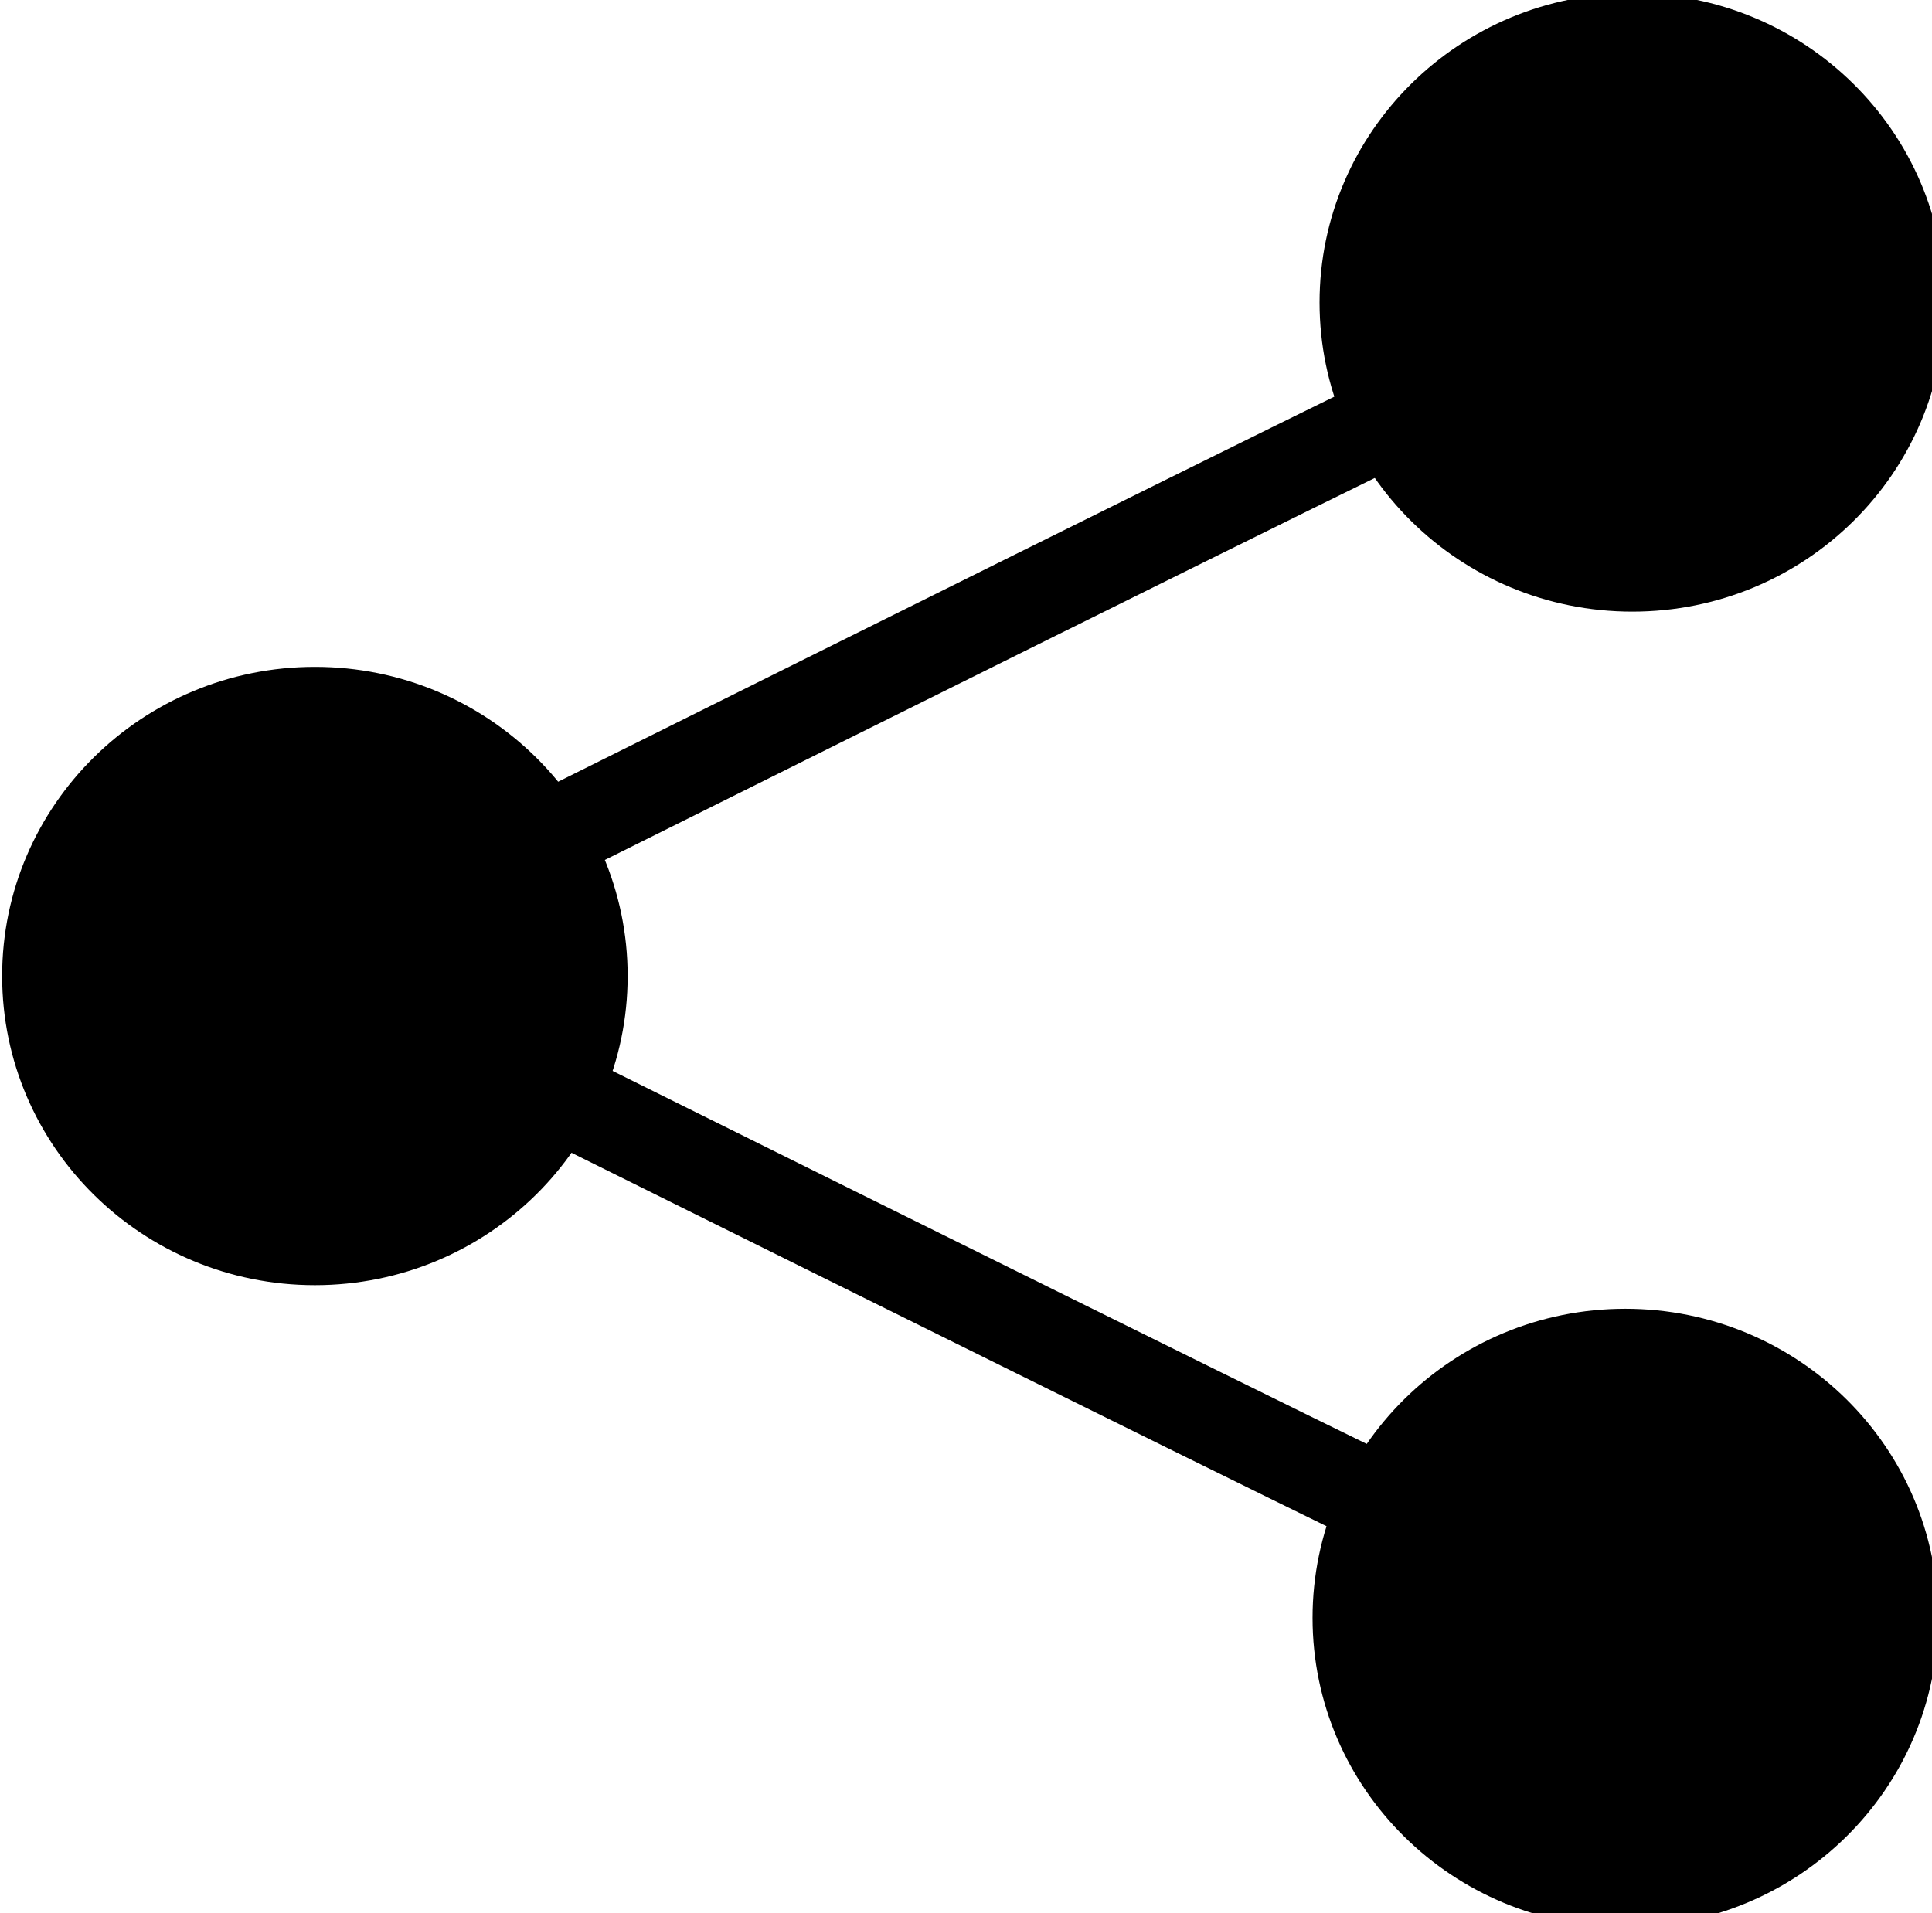 <?xml version="1.0" encoding="UTF-8" standalone="no"?>
<!-- Created with Inkscape (http://www.inkscape.org/) -->

<svg
   width="26.18mm"
   height="25.933mm"
   version="1.1"
   viewBox="0 0 26.18 25.933"
   id="svg16"
   sodipodi:docname="share-icon.svg"
   inkscape:version="1.1.1 (c3084ef, 2021-09-22)"
   xmlns:inkscape="http://www.inkscape.org/namespaces/inkscape"
   xmlns:sodipodi="http://sodipodi.sourceforge.net/DTD/sodipodi-0.dtd"
   xmlns="http://www.w3.org/2000/svg"
   xmlns:svg="http://www.w3.org/2000/svg">
  <defs
     id="defs20">
    <linearGradient
       id="linearGradient1000"
       inkscape:swatch="solid">
      <stop
         style="stop-color:#ff0000;stop-opacity:1;"
         offset="0"
         id="stop998" />
    </linearGradient>
  </defs>
  <sodipodi:namedview
     id="namedview18"
     pagecolor="#ffffff"
     bordercolor="#666666"
     borderopacity="1.0"
     inkscape:pageshadow="2"
     inkscape:pageopacity="0.0"
     inkscape:pagecheckerboard="0"
     inkscape:document-units="mm"
     showgrid="false"
     inkscape:zoom="5.5501998"
     inkscape:cx="49.457679"
     inkscape:cy="49.367593"
     inkscape:window-width="1296"
     inkscape:window-height="766"
     inkscape:window-x="0"
     inkscape:window-y="25"
     inkscape:window-maximized="0"
     inkscape:current-layer="svg16"
     showguides="true"
     inkscape:guide-bbox="true">
    <sodipodi:guide
       position="10.678,18.973"
       orientation="0,-1"
       id="guide1994" />
  </sodipodi:namedview>
  <ellipse
     style="fill:#000000;fill-opacity:1;fill-rule:evenodd;stroke:#000000;stroke-width:0.8;stroke-miterlimit:4;stroke-dasharray:none;stroke-opacity:1"
     id="path63"
     cx="4.267"
     cy="13.229"
     rx="3.838"
     ry="3.79" />
  <ellipse
     style="fill:#000000;fill-opacity:1;fill-rule:evenodd;stroke:#000000;stroke-width:0.8;stroke-miterlimit:4;stroke-dasharray:none;stroke-opacity:1"
     id="path63-4"
     cx="22.119"
     cy="4.1"
     rx="3.838"
     ry="3.79" />
  <ellipse
     style="fill:#000000;fill-opacity:1;fill-rule:evenodd;stroke:#000000;stroke-width:0.8;stroke-miterlimit:4;stroke-dasharray:none;stroke-opacity:1"
     id="path63-1"
     cx="22.024"
     cy="21.929"
     rx="3.838"
     ry="3.79" />
  <path
     style="fill:none;stroke:#000000;stroke-width:1.231;stroke-linecap:butt;stroke-linejoin:miter;stroke-miterlimit:4;stroke-dasharray:none;stroke-opacity:1"
     d="M 7.276,11.426 C 18.962,5.604 18.962,5.635 18.962,5.635"
     id="path1073" />
  <path
     style="fill:none;stroke:#000000;stroke-width:1.241;stroke-linecap:butt;stroke-linejoin:miter;stroke-miterlimit:4;stroke-dasharray:none;stroke-opacity:1"
     d="M 7.374,14.748 C 18.889,20.467 18.889,20.437 18.889,20.437"
     id="path1073-4" />
</svg>
